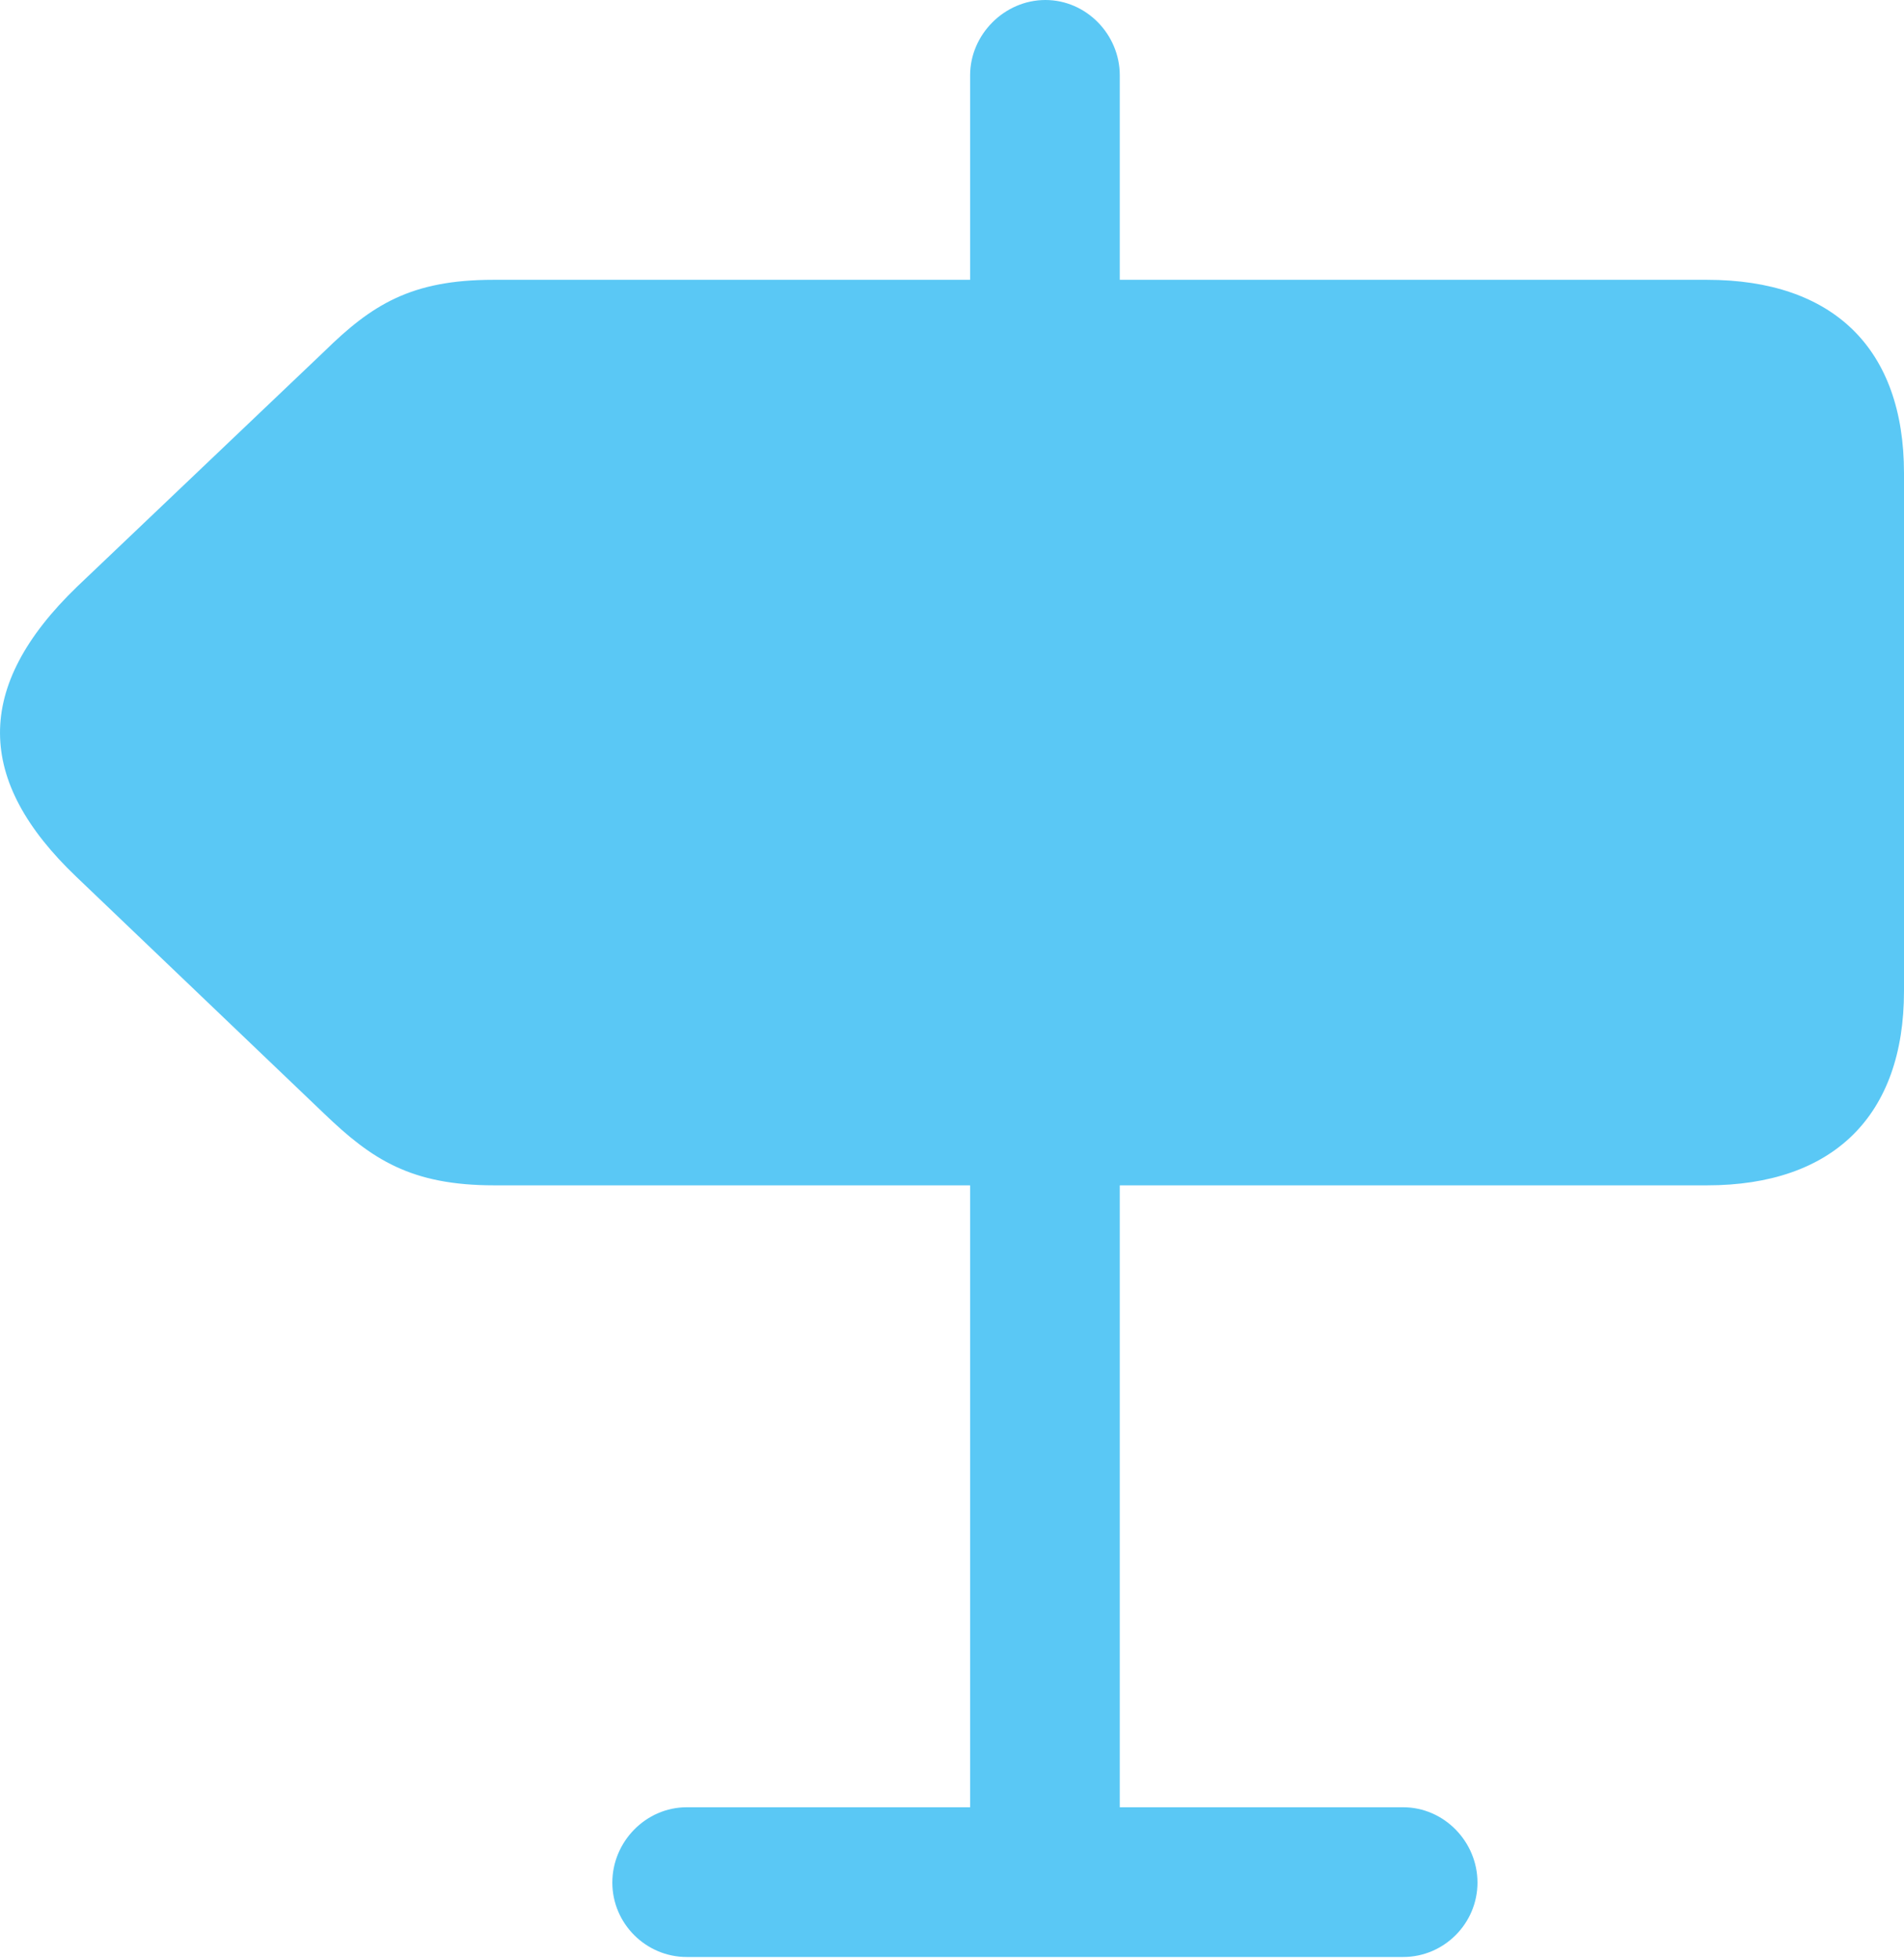 <?xml version="1.0" encoding="UTF-8"?>
<!--Generator: Apple Native CoreSVG 175.5-->
<!DOCTYPE svg
PUBLIC "-//W3C//DTD SVG 1.1//EN"
       "http://www.w3.org/Graphics/SVG/1.1/DTD/svg11.dtd">
<svg version="1.1" xmlns="http://www.w3.org/2000/svg" xmlns:xlink="http://www.w3.org/1999/xlink" width="25.012" height="25.72">
 <g>
  <rect height="25.72" opacity="0" width="25.012" x="0" y="0"/>
  <path d="M14.71 5.212L14.71 0.989C14.71 0.452 14.27 0 13.733 0C13.196 0 12.744 0.452 12.744 0.989L12.744 5.212ZM22.424 15.564C24.084 15.564 25.012 14.648 25.012 13.013L25.012 6.213C25.012 4.578 24.084 3.674 22.424 3.674L6.482 3.674C5.396 3.674 4.883 4.004 4.26 4.614L1.013 7.703C-0.354 9.021-0.317 10.254 1.001 11.511L4.26 14.624C4.883 15.222 5.396 15.564 6.494 15.564ZM14.71 14.868L12.744 14.868L12.744 25.635L14.71 25.635ZM19.409 24.719C19.409 24.182 18.97 23.73 18.433 23.73L9.021 23.73C8.484 23.73 8.044 24.182 8.044 24.719C8.044 25.256 8.484 25.696 9.021 25.696L18.433 25.696C18.97 25.696 19.409 25.256 19.409 24.719Z" fill="#5ac8f5"/>
 </g>
</svg>

